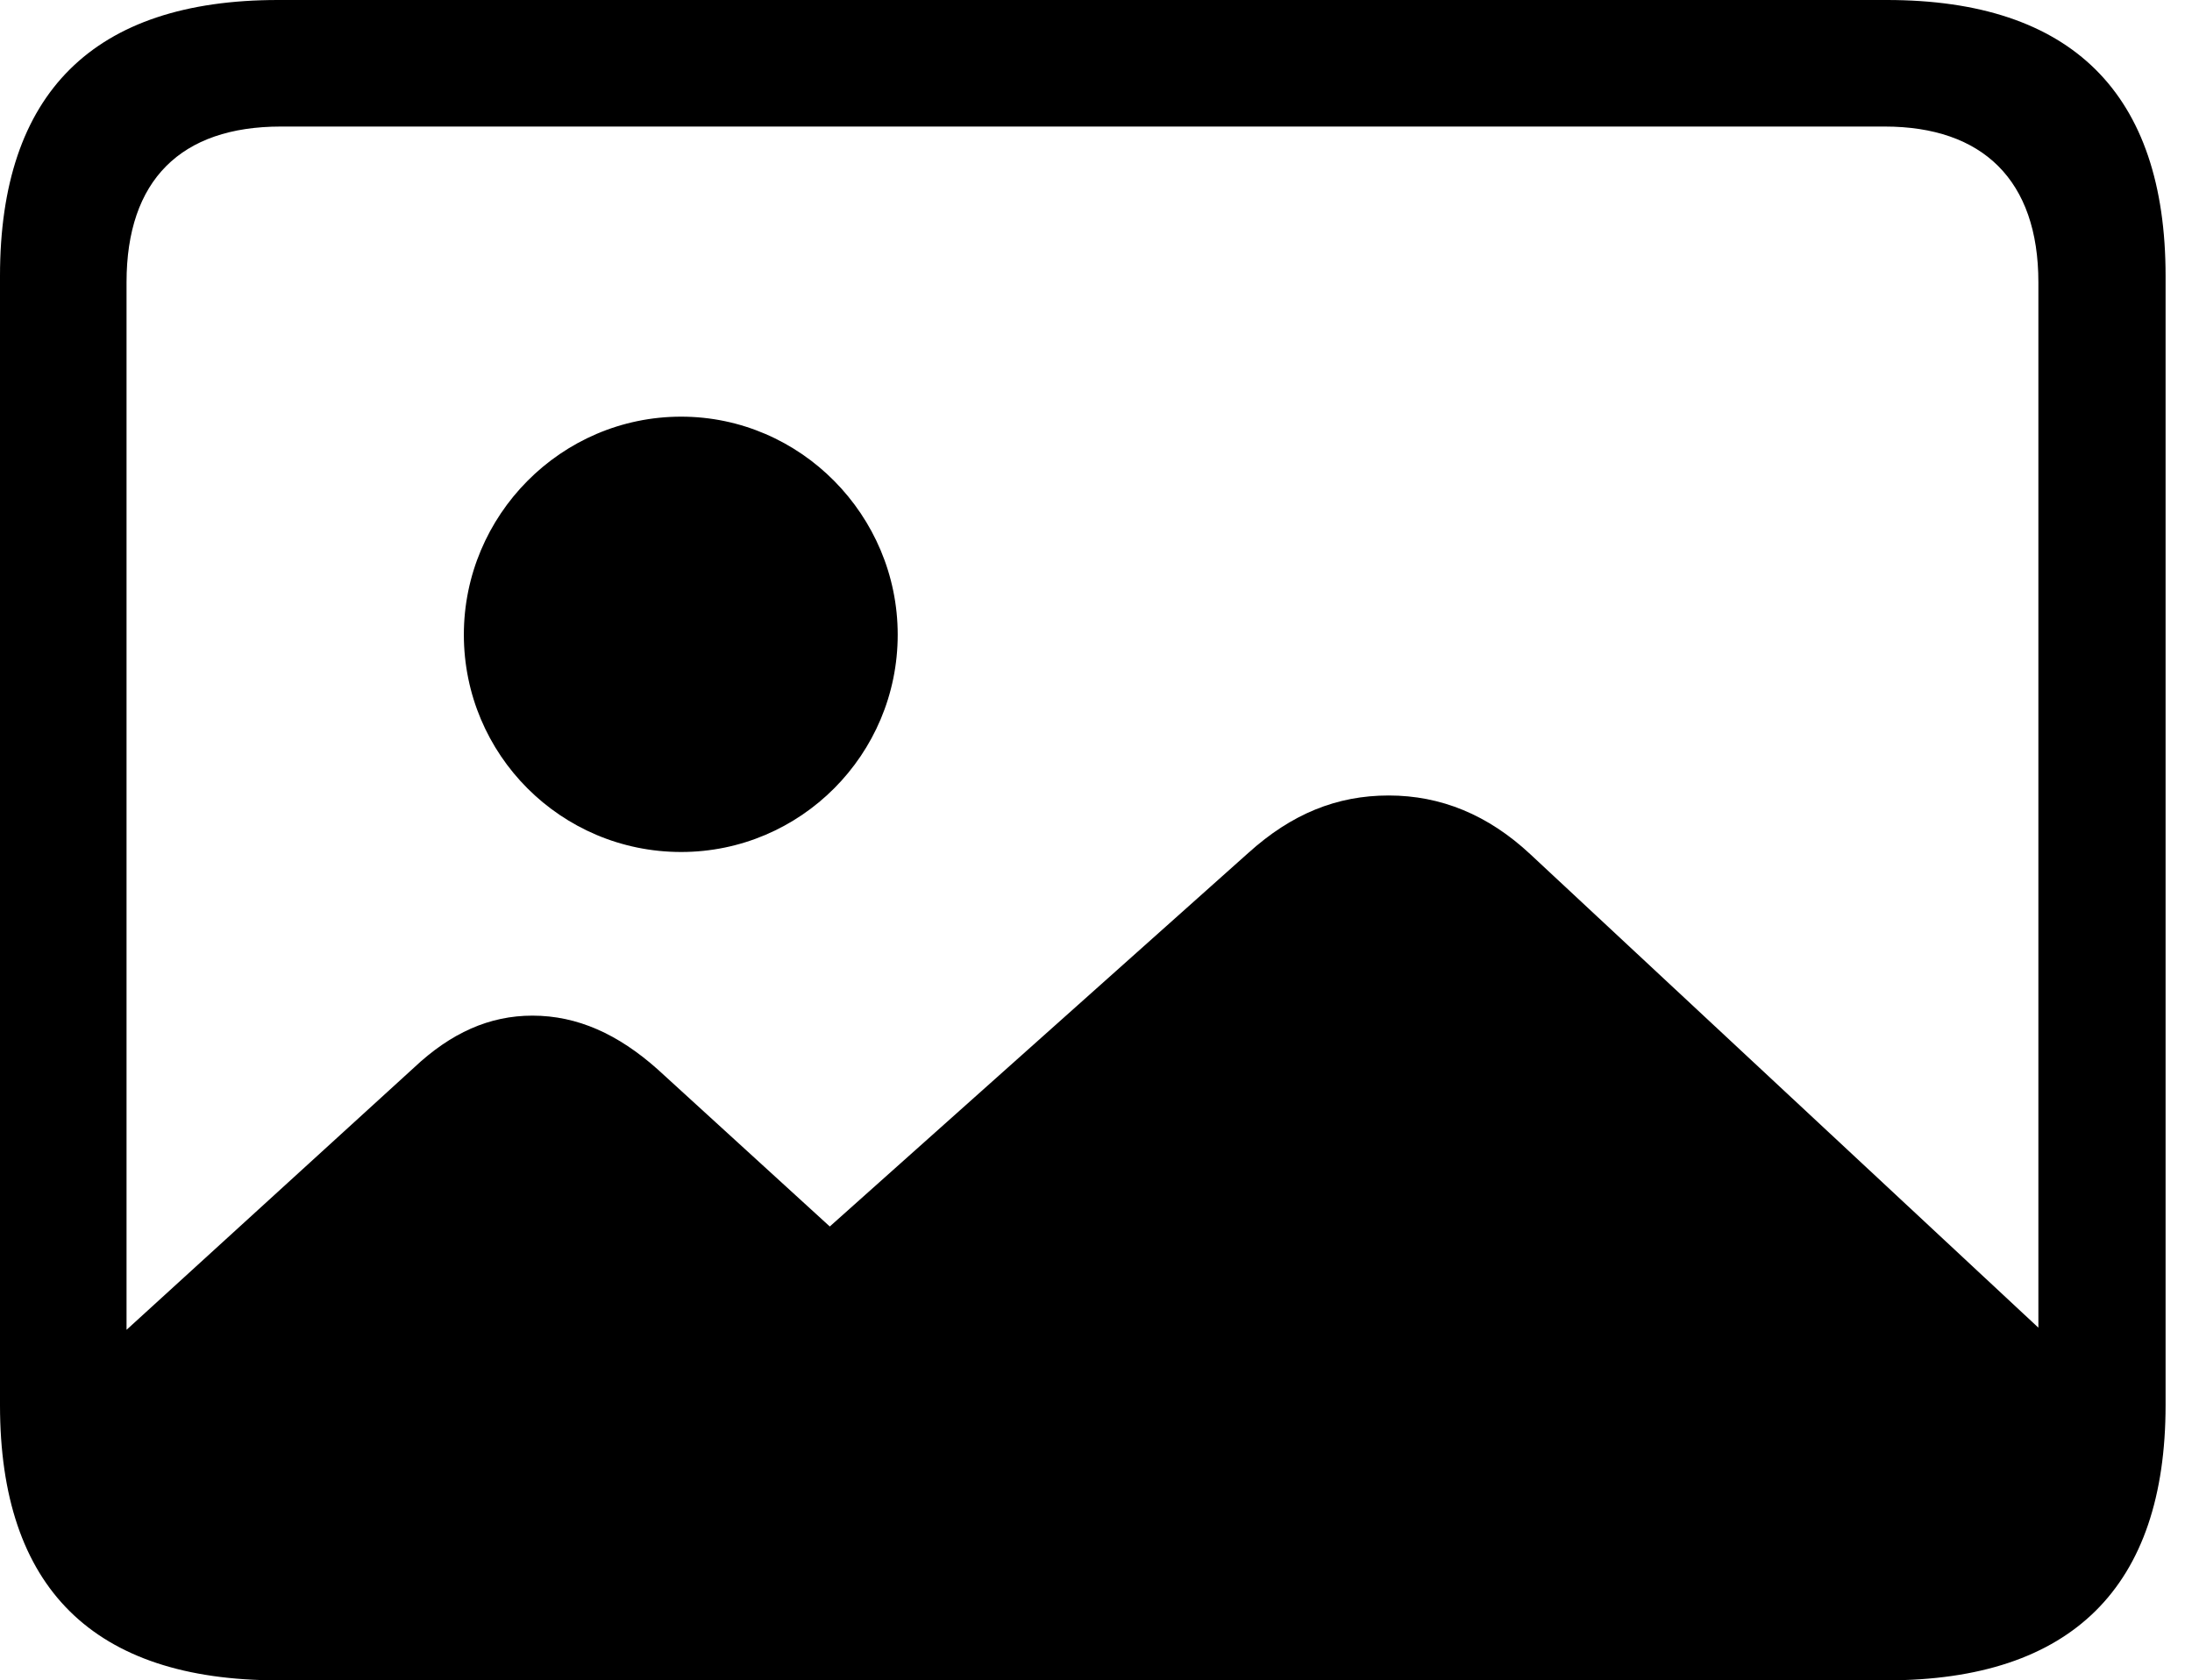 <svg version="1.1" xmlns="http://www.w3.org/2000/svg" xmlns:xlink="http://www.w3.org/1999/xlink" width="29.951" height="22.959" viewBox="0 0 29.951 22.959">
 <g>
  <rect height="22.959" opacity="0" width="29.951" x="0" y="0"/>
  <path d="M28.506 18.75L20.908 11.67C20.332 11.133 19.688 10.869 18.975 10.869C18.262 10.869 17.646 11.123 17.061 11.65L11.338 16.758L8.984 14.609C8.447 14.131 7.891 13.877 7.275 13.877C6.689 13.877 6.162 14.111 5.654 14.59L0.879 18.945C1.006 21.133 1.846 22.168 3.682 22.168L25.244 22.168C27.461 22.168 28.496 20.928 28.506 18.75ZM3.799 22.959L25.781 22.959C28.311 22.959 29.59 21.68 29.59 19.199L29.59 3.77C29.59 1.279 28.311 0 25.781 0L3.799 0C1.279 0 0 1.27 0 3.77L0 19.199C0 21.699 1.279 22.959 3.799 22.959ZM3.838 21.23C2.471 21.23 1.729 20.508 1.729 19.102L1.729 3.857C1.729 2.461 2.471 1.729 3.838 1.729L25.752 1.729C27.09 1.729 27.852 2.461 27.852 3.857L27.852 19.102C27.852 20.508 27.09 21.23 25.752 21.23Z" fill="currentColor"/>
  <path d="M9.307 11.641C10.938 11.641 12.266 10.312 12.266 8.672C12.266 7.041 10.938 5.693 9.307 5.693C7.666 5.693 6.338 7.041 6.338 8.672C6.338 10.312 7.666 11.641 9.307 11.641Z" fill="currentColor"/>
 </g>
</svg>
